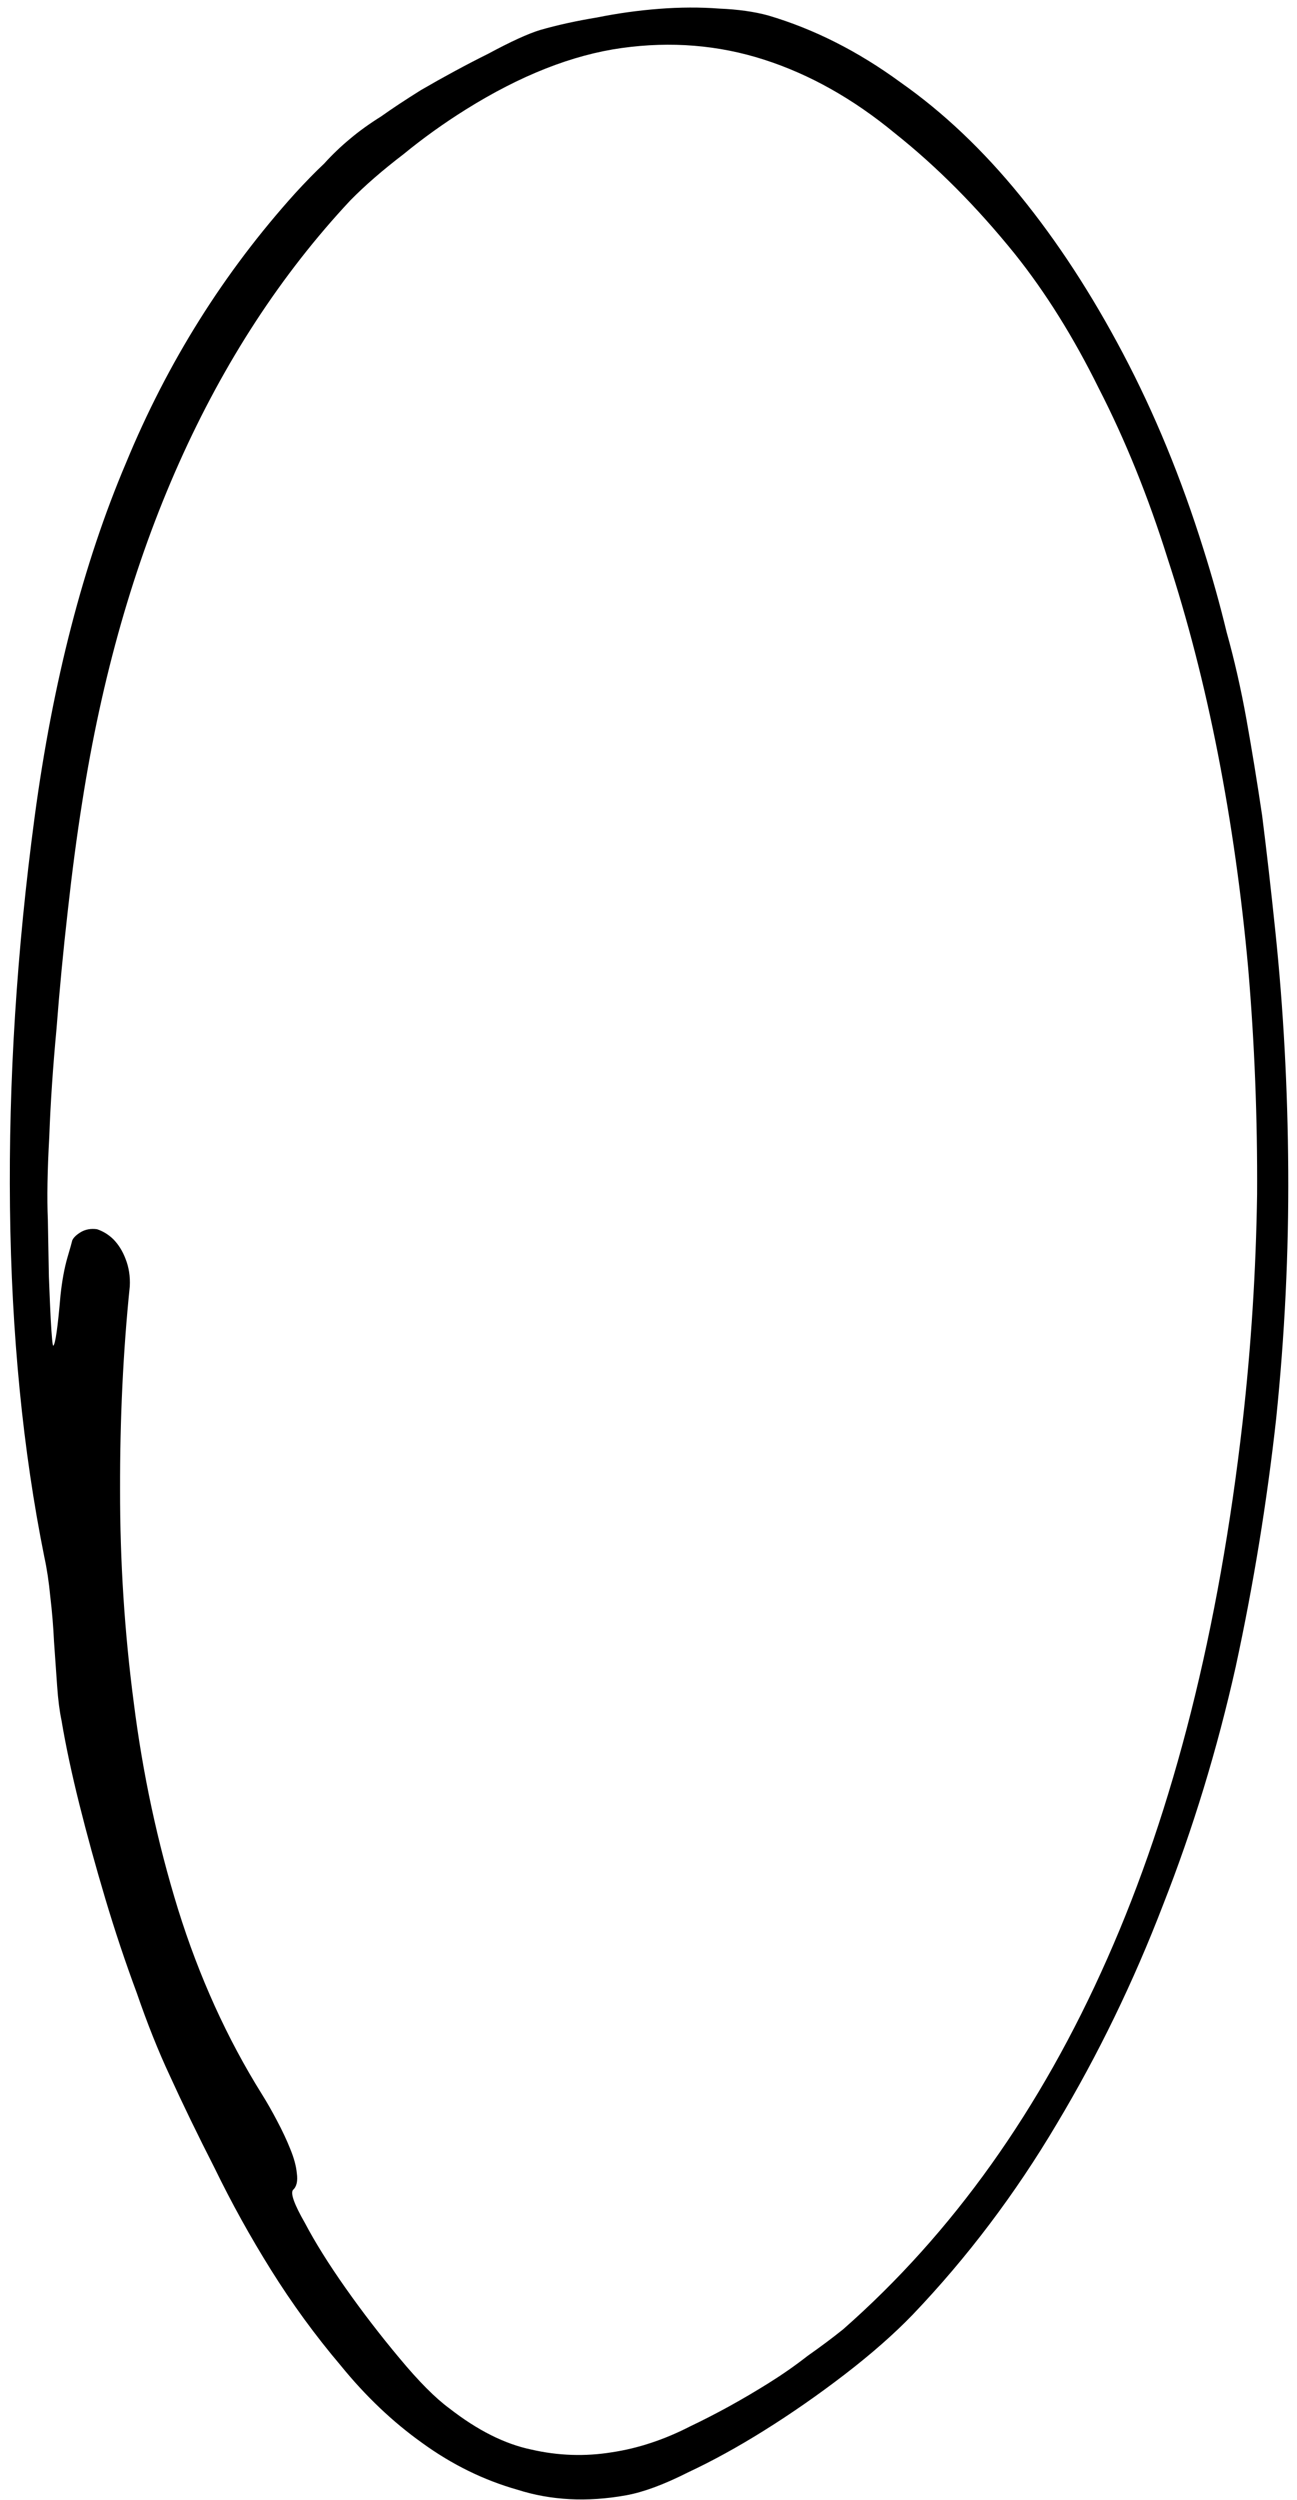 <svg width="122" height="235" viewBox="0 0 122 235" fill="none" xmlns="http://www.w3.org/2000/svg">
<path d="M5.785 161.729C5.599 160.854 5.461 159.768 5.372 158.471C5.283 157.174 5.186 155.792 5.081 154.325C5.016 152.923 4.899 151.509 4.729 150.082C4.599 148.721 4.413 147.485 4.17 146.374C2.153 136.365 1.076 125.407 0.939 113.501C0.802 101.594 1.577 89.344 3.264 76.749C4.976 64.049 7.838 52.974 11.851 43.523C15.758 34.049 21.068 25.592 27.779 18.153C28.744 17.099 29.652 16.171 30.503 15.369C31.248 14.542 32.067 13.76 32.959 13.023C33.786 12.326 34.75 11.633 35.852 10.944C36.849 10.231 38.094 9.408 39.585 8.476C41.7 7.245 43.824 6.098 45.956 5.036C48.047 3.91 49.66 3.173 50.795 2.824C52.4 2.362 54.183 1.969 56.144 1.645C58.065 1.257 60.014 0.985 61.992 0.831C63.969 0.678 65.858 0.67 67.657 0.808C69.416 0.881 70.948 1.096 72.253 1.452C76.564 2.725 80.714 4.821 84.701 7.739C88.713 10.552 92.469 14.11 95.97 18.414C99.471 22.718 102.688 27.651 105.622 33.211C108.596 38.836 111.12 44.968 113.194 51.606C114.029 54.24 114.758 56.85 115.382 59.435C116.111 62.045 116.731 64.768 117.241 67.605C117.751 70.442 118.245 73.469 118.723 76.687C119.136 79.945 119.549 83.564 119.962 87.543C120.723 94.822 121.128 102.323 121.176 110.047C121.224 117.771 120.846 125.535 120.043 133.34C119.175 141.186 117.906 148.967 116.236 156.682C114.5 164.439 112.222 171.903 109.401 179.076C106.62 186.313 103.289 193.173 99.406 199.657C95.499 206.246 90.984 212.223 85.861 217.588C84.11 219.403 81.986 221.271 79.49 223.192C76.993 225.113 74.448 226.883 71.854 228.504C69.39 230.044 67.007 231.352 64.706 232.43C62.444 233.573 60.503 234.29 58.882 234.581C55.235 235.238 51.835 235.063 48.682 234.058C45.505 233.158 42.514 231.691 39.71 229.656C36.947 227.686 34.398 225.267 32.064 222.397C29.665 219.568 27.473 216.565 25.488 213.388C23.543 210.276 21.78 207.094 20.2 203.844C18.595 200.699 17.186 197.793 15.97 195.127C14.892 192.825 13.855 190.227 12.858 187.333C11.797 184.48 10.812 181.534 9.905 178.495C8.998 175.455 8.183 172.493 7.462 169.607C6.741 166.722 6.182 164.096 5.785 161.729ZM6.798 116.601C6.912 116.35 7.163 116.103 7.552 115.86C8.006 115.576 8.529 115.475 9.121 115.556C9.688 115.742 10.199 116.054 10.652 116.492C11.147 116.995 11.532 117.611 11.807 118.34C12.123 119.134 12.257 119.998 12.208 120.93C11.584 127 11.279 133.367 11.294 140.029C11.286 146.797 11.715 153.471 12.581 160.052C13.424 166.739 14.813 173.219 16.75 179.492C18.727 185.831 21.356 191.626 24.638 196.878C25.124 197.656 25.598 198.487 26.06 199.371C26.563 200.319 26.972 201.19 27.288 201.985C27.644 202.844 27.855 203.614 27.92 204.294C28.025 205.04 27.904 205.567 27.555 205.875C27.312 206.207 27.684 207.237 28.673 208.963C29.637 210.795 30.914 212.837 32.502 215.091C34.09 217.344 35.776 219.537 37.559 221.668C39.382 223.865 40.959 225.45 42.288 226.422C44.922 228.473 47.483 229.758 49.971 230.277C52.5 230.861 55.032 230.946 57.569 230.533C60.041 230.16 62.505 229.342 64.961 228.078C67.393 226.919 69.841 225.57 72.305 224.03C73.602 223.22 74.825 222.365 75.976 221.465C77.168 220.631 78.274 219.804 79.296 218.985C89.598 209.933 97.886 198.307 104.161 184.108C110.411 170.014 114.651 153.209 116.882 133.693C117.685 126.609 118.14 119.473 118.246 112.284C118.287 105.135 118.008 98.051 117.409 91.032C116.785 84.119 115.838 77.408 114.566 70.9C113.294 64.391 111.714 58.255 109.826 52.493C108.003 46.689 105.848 41.364 103.36 36.517C100.978 31.695 98.344 27.48 95.459 23.873C91.877 19.439 88.117 15.658 84.178 12.529C80.264 9.295 76.163 6.989 71.875 5.61C67.588 4.232 63.122 3.867 58.478 4.515C53.834 5.163 48.95 7.087 43.828 10.288C41.753 11.585 39.791 12.991 37.943 14.506C35.99 15.997 34.324 17.444 32.946 18.846C26.462 25.783 21.095 34.005 16.847 43.512C12.6 53.019 9.559 63.664 7.726 75.448C7.232 78.553 6.782 81.945 6.376 85.624C5.946 89.409 5.593 93.101 5.317 96.699C4.976 100.338 4.749 103.726 4.635 106.863C4.457 110.04 4.412 112.638 4.501 114.656C4.533 116.439 4.565 118.222 4.598 120.005C4.67 121.853 4.727 123.17 4.768 123.956C4.865 125.699 4.946 126.55 5.01 126.509C5.205 126.388 5.432 124.803 5.692 121.756C5.838 120.402 6.053 119.231 6.336 118.242C6.596 117.359 6.75 116.812 6.798 116.601Z" fill="black"/>
</svg>
